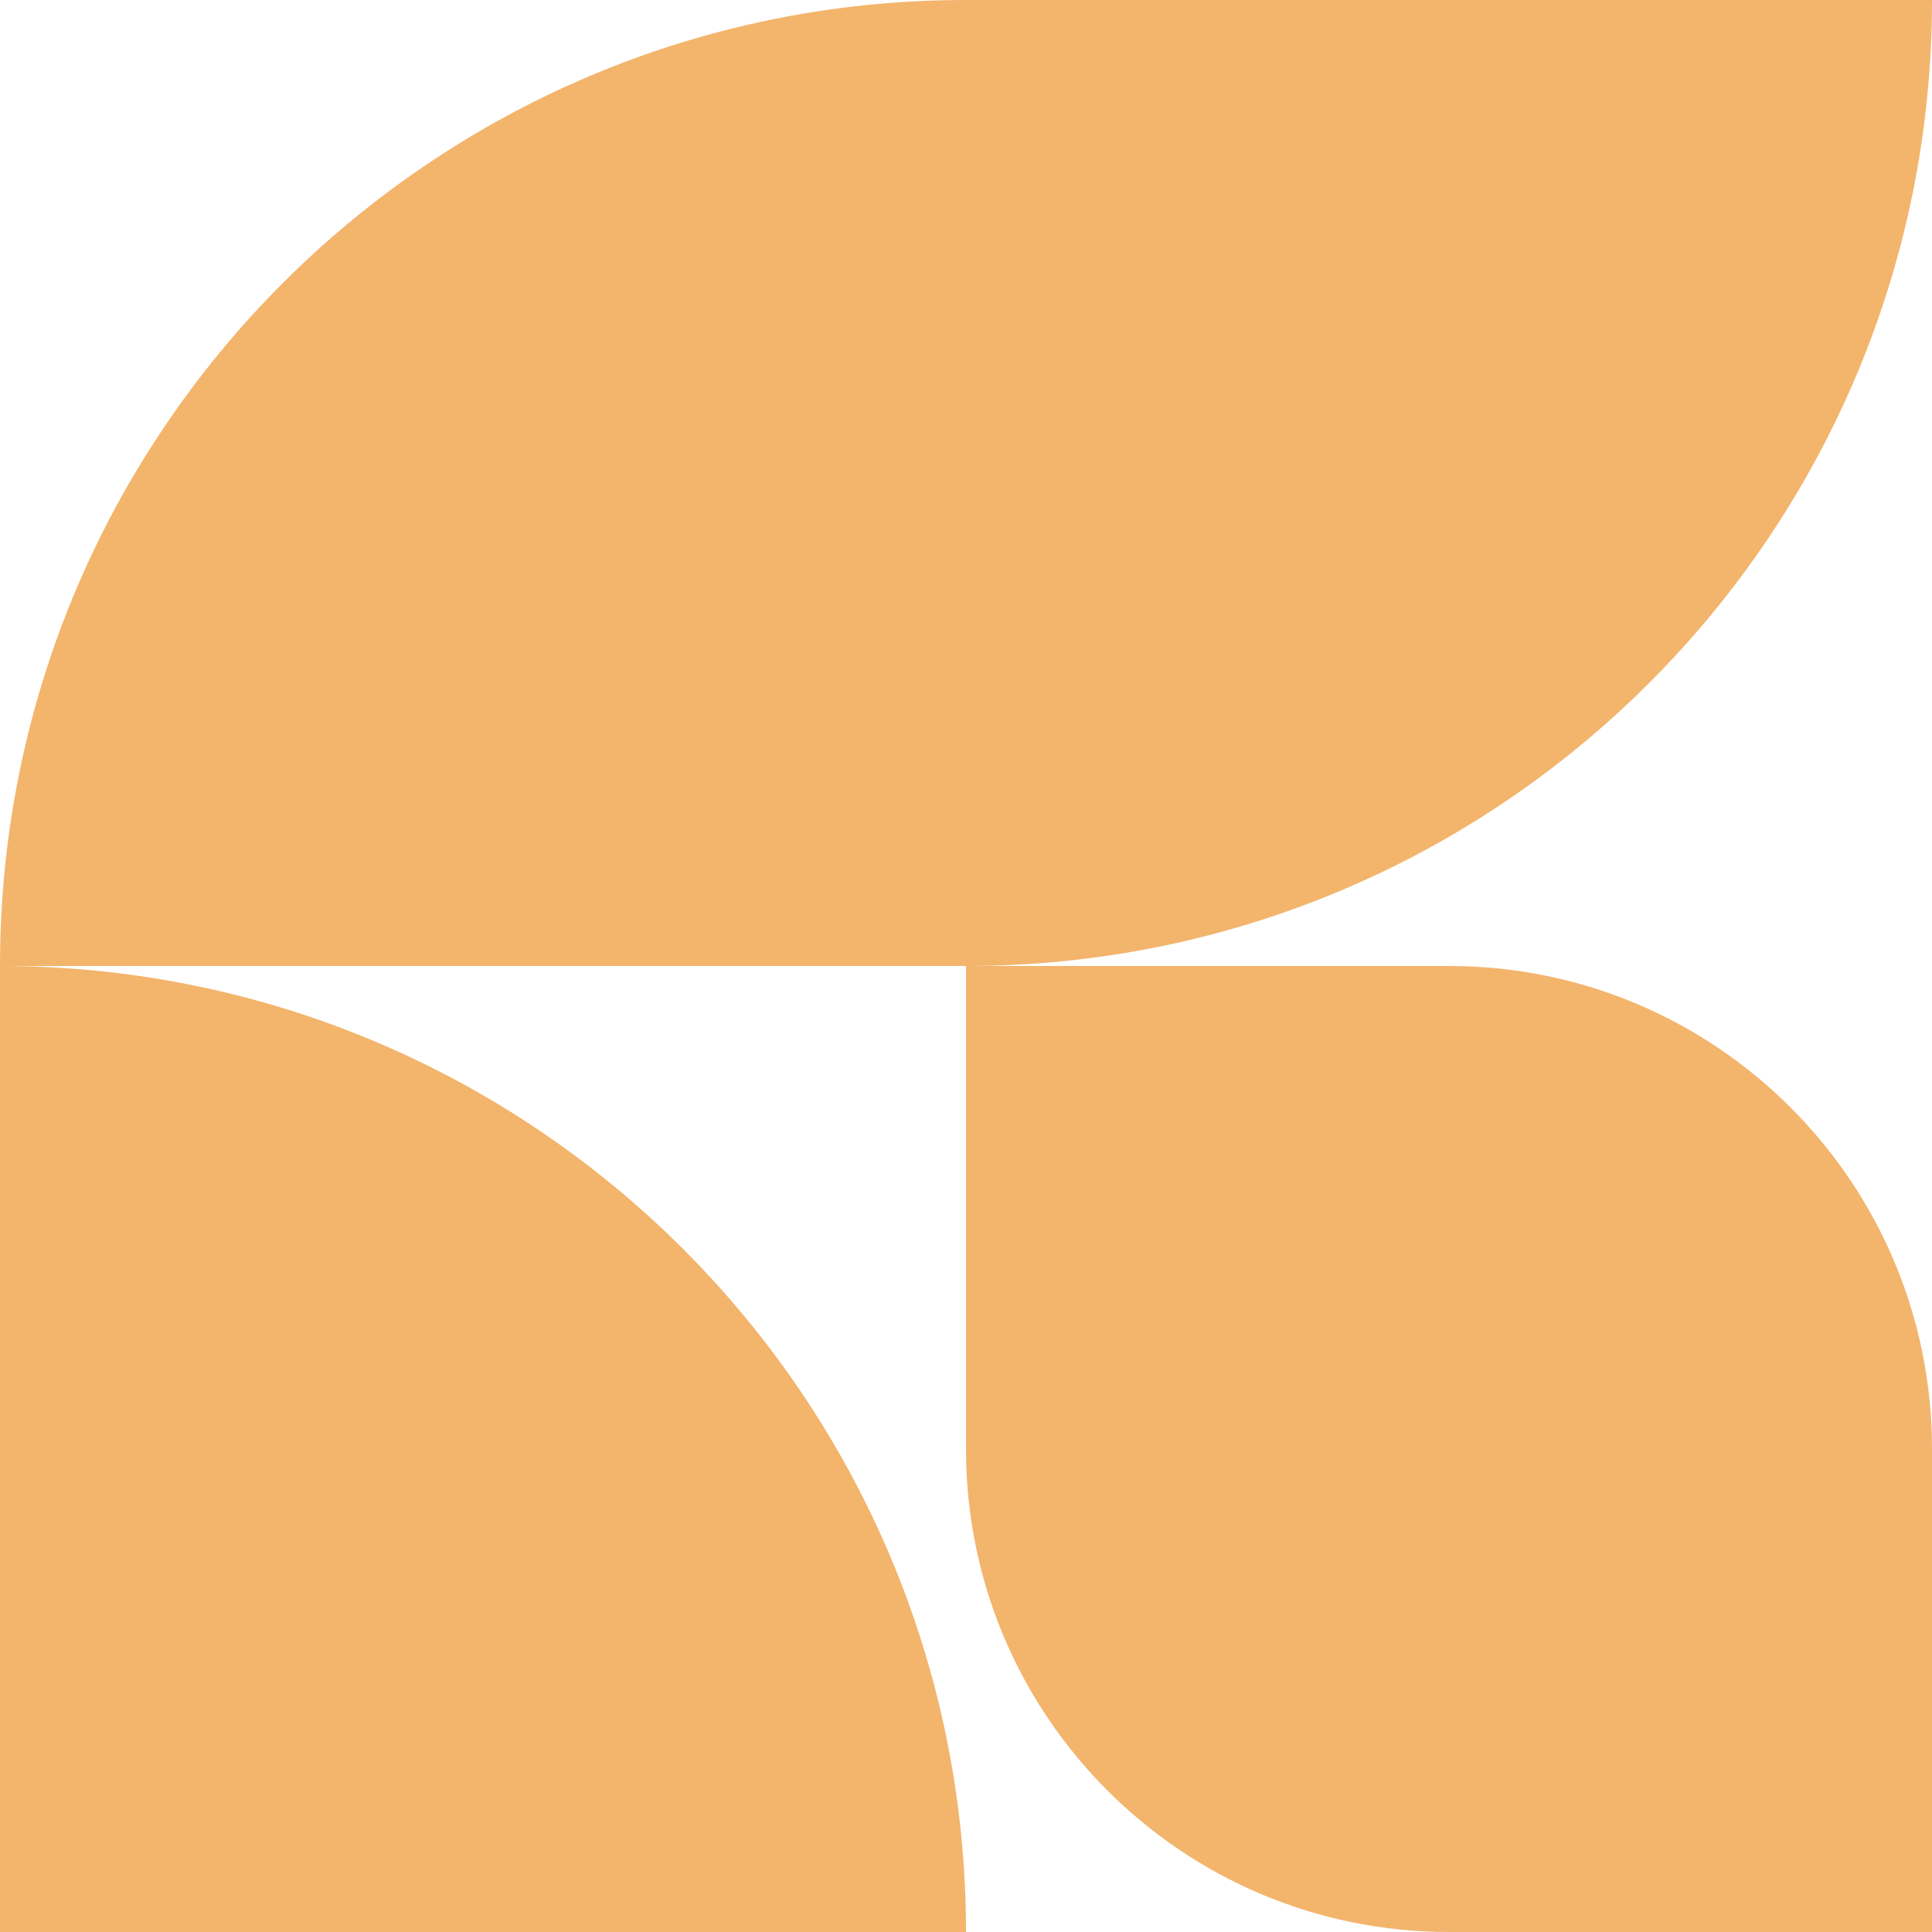 <svg width="50" height="50" viewBox="0 0 50 50" fill="none" xmlns="http://www.w3.org/2000/svg">
<path d="M0 25C0 11.193 11.193 0 25 0V0V25H0V25Z" fill="#F3B46C"/>
<path d="M25 0H50V0C50 13.807 38.807 25 25 25V25V0Z" fill="#F3B46C"/>
<path d="M25 25H37.5C44.404 25 50 30.596 50 37.5V50H37.5C30.596 50 25 44.404 25 37.5V25Z" fill="#F3B46C"/>
<path d="M0 25C13.807 25 25 36.193 25 50H0V25Z" fill="#F3B46C"/>
</svg>
